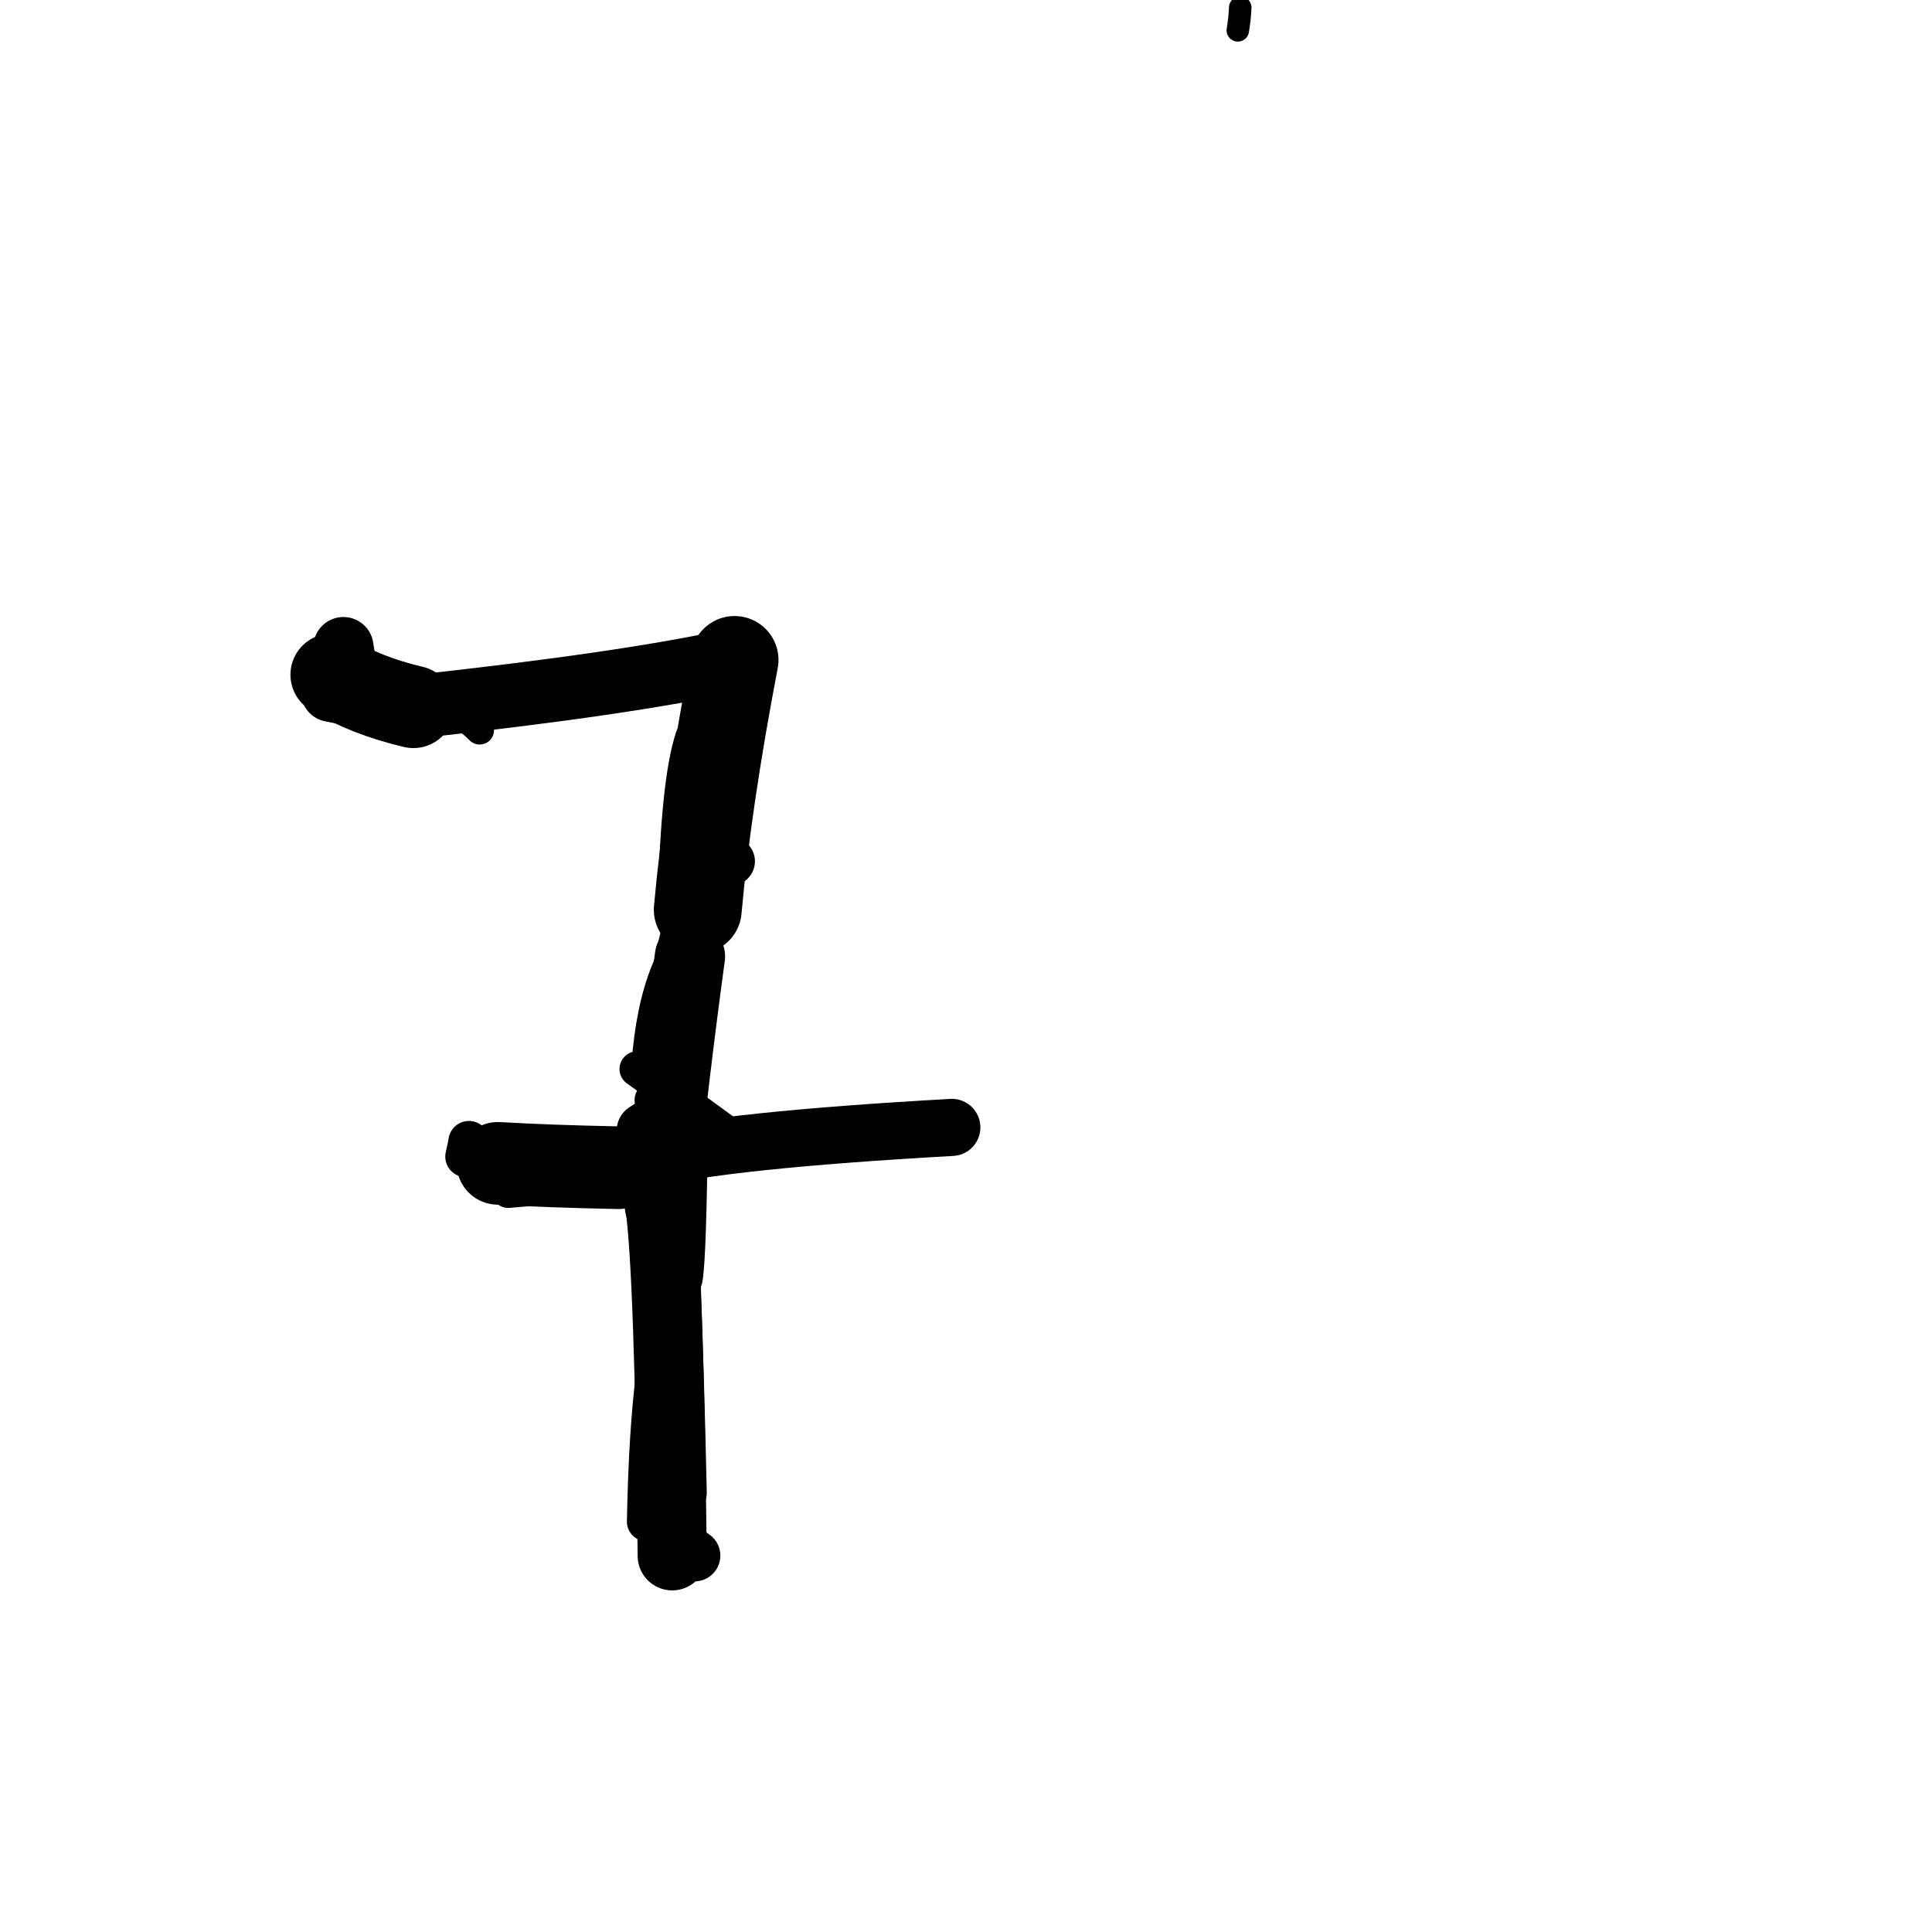 <?xml version="1.0" ?>
<svg height="140" width="140" xmlns="http://www.w3.org/2000/svg">
  <path d="M 50.562, 65.928 Q 51.262, 58.102, 53.23, 47.822 " fill="none" id="curve_1" stroke="#000000" stroke-linecap="round" stroke-linejoin="round" stroke-width="6.365"/>
  <path d="M 53.23, 47.822 Q 45.53, 49.535, 29.958, 51.226 " fill="none" id="curve_1" stroke="#000000" stroke-linecap="round" stroke-linejoin="round" stroke-width="4.601"/>
  <path d="M 29.958, 51.226 Q 26.48, 50.408, 24.029, 48.892 " fill="none" id="curve_1" stroke="#000000" stroke-linecap="round" stroke-linejoin="round" stroke-width="5.965"/>
  <path d="M 49.998, 69.309 Q 48.939, 77.015, 47.819, 87.399 " fill="none" id="curve_2" stroke="#000000" stroke-linecap="round" stroke-linejoin="round" stroke-width="5.09"/>
  <path d="M 47.819, 87.399 Q 48.483, 92.246, 48.711, 112.741 " fill="none" id="curve_2" stroke="#000000" stroke-linecap="round" stroke-linejoin="round" stroke-width="5.009"/>
  <path d="M 46.87, 84.015 Q 52.575, 82.618, 68.973, 81.696 " fill="none" id="curve_3" stroke="#000000" stroke-linecap="round" stroke-linejoin="round" stroke-width="4.138"/>
  <path d="M 44.812, 84.616 Q 39.699, 84.515, 36.08, 84.301 " fill="none" id="curve_4" stroke="#000000" stroke-linecap="round" stroke-linejoin="round" stroke-width="5.989"/>
  <path d="M 49.365, 65.249 Q 49.579, 56.667, 50.599, 53.579 " fill="none" id="curve_5" stroke="#000000" stroke-linecap="round" stroke-linejoin="round" stroke-width="3.381"/>
  <path d="M 49.486, 68.176 Q 49.16, 72.184, 48.62, 79.121 " fill="none" id="curve_6" stroke="#000000" stroke-linecap="round" stroke-linejoin="round" stroke-width="3.029"/>
  <path d="M 49.729, 108.18 Q 49.412, 93.478, 48.596, 76.338 " fill="none" id="curve_7" stroke="#000000" stroke-linecap="round" stroke-linejoin="round" stroke-width="2.972"/>
  <path d="M 48.596, 76.338 Q 48.953, 64.56, 52.945, 62.412 " fill="none" id="curve_7" stroke="#000000" stroke-linecap="round" stroke-linejoin="round" stroke-width="3.521"/>
  <path d="M 49.171, 92.572 Q 49.44, 91.028, 49.543, 81.497 " fill="none" id="curve_11" stroke="#000000" stroke-linecap="round" stroke-linejoin="round" stroke-width="3.508"/>
  <path d="M 33.981, 82.717 Q 33.901, 83.192, 33.755, 83.812 " fill="none" id="curve_13" stroke="#000000" stroke-linecap="round" stroke-linejoin="round" stroke-width="2.978"/>
  <path d="M 50.333, 112.725 Q 49.987, 112.45, 49.141, 112.163 " fill="none" id="curve_16" stroke="#000000" stroke-linecap="round" stroke-linejoin="round" stroke-width="3.732"/>
  <path d="M 47.2, 77.223 Q 47.78, 69.132, 51.593, 66.452 " fill="none" id="curve_17" stroke="#000000" stroke-linecap="round" stroke-linejoin="round" stroke-width="2.888"/>
  <path d="M 25.188, 48.462 Q 25.037, 47.921, 24.885, 46.894 " fill="none" id="curve_18" stroke="#000000" stroke-linecap="round" stroke-linejoin="round" stroke-width="4.366"/>
  <path d="M 48.025, 81.011 Q 47.626, 81.333, 46.696, 81.922 " fill="none" id="curve_24" stroke="#000000" stroke-linecap="round" stroke-linejoin="round" stroke-width="4.014"/>
  <path d="M 29.919, 51.253 Q 27.254, 50.849, 23.962, 50.158 " fill="none" id="curve_27" stroke="#000000" stroke-linecap="round" stroke-linejoin="round" stroke-width="4.296"/>
  <path d="M 34.759, 52.91 Q 33.018, 51.148, 28.967, 49.365 " fill="none" id="curve_32" stroke="#000000" stroke-linecap="round" stroke-linejoin="round" stroke-width="2.081"/>
  <path d="M 36.822, 86.318 Q 40.255, 86.043, 44.344, 85.638 " fill="none" id="curve_34" stroke="#000000" stroke-linecap="round" stroke-linejoin="round" stroke-width="2.425"/>
  <path d="M 47.377, 79.722 Q 47.668, 79.465, 48.709, 79.269 " fill="none" id="curve_35" stroke="#000000" stroke-linecap="round" stroke-linejoin="round" stroke-width="2.787"/>
  <path d="M 53.781, 82.978 Q 50.809, 80.776, 46.175, 77.464 " fill="none" id="curve_50" stroke="#000000" stroke-linecap="round" stroke-linejoin="round" stroke-width="2.567"/>
  <path d="M 46.857, 110.261 Q 47.098, 97.197, 49.113, 92.858 " fill="none" id="curve_79" stroke="#000000" stroke-linecap="round" stroke-linejoin="round" stroke-width="2.858"/>
  <path d="M 89.873, 0.55 Q 89.834, 1.372, 89.697, 2.199 " fill="none" id="curve_93" stroke="#000000" stroke-linecap="round" stroke-linejoin="round" stroke-width="1.63"/>
</svg>
